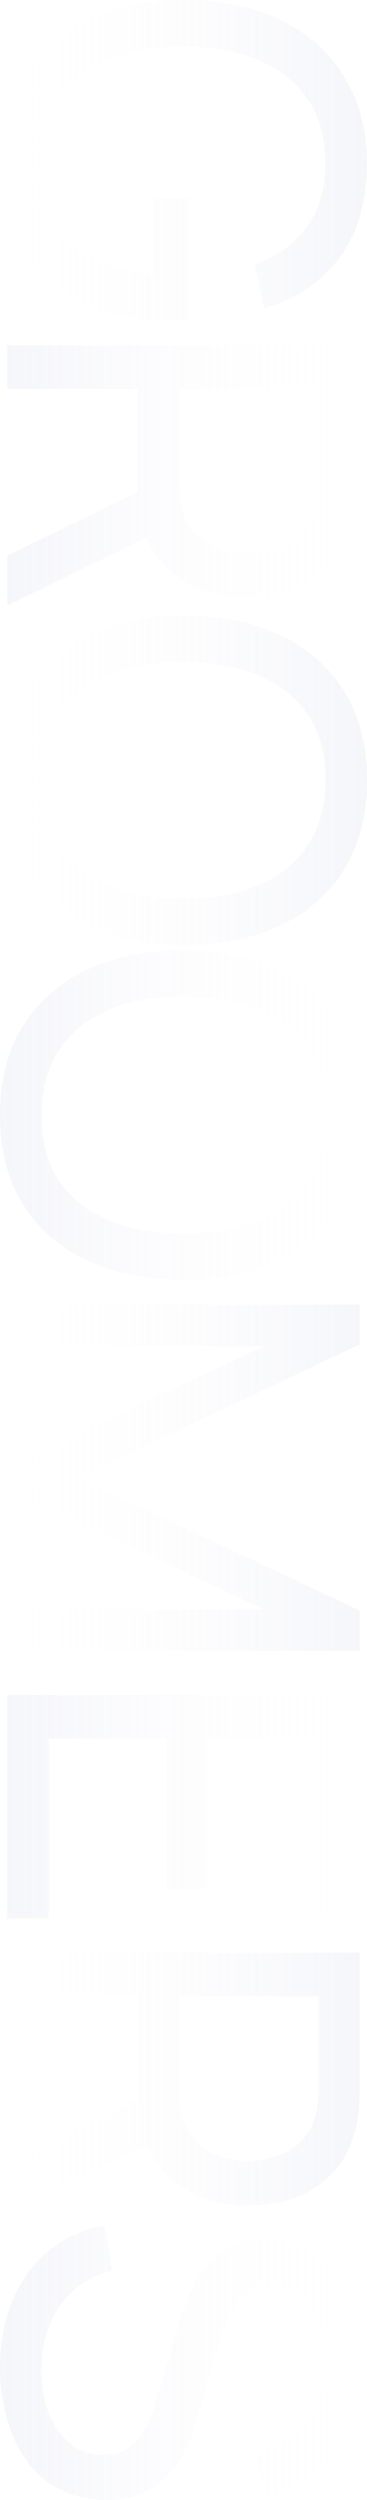 <svg width="88" height="599" viewBox="0 0 88 599" fill="none" xmlns="http://www.w3.org/2000/svg">
<g opacity="0.2">
<path d="M4.38662e-05 567.321C4.41282e-05 561.326 1.017 555.919 3.051 551.1C5.084 546.32 7.979 542.362 11.733 539.228C15.527 536.132 20.005 534.114 25.168 533.174L26.869 543.988C21.55 545.36 17.385 548.2 14.373 552.51C11.401 556.86 9.915 561.973 9.915 567.85C9.915 571.651 10.501 575.079 11.675 578.135C12.887 581.231 14.608 583.68 16.837 585.482C19.067 587.285 21.707 588.186 24.757 588.186C26.635 588.186 28.238 587.853 29.568 587.187C30.937 586.56 32.091 585.678 33.029 584.542C34.007 583.445 34.828 582.191 35.493 580.78C36.158 579.37 36.706 577.9 37.136 576.372L43.531 554.803C44.235 552.452 45.115 550.179 46.171 547.985C47.266 545.791 48.615 543.832 50.219 542.107C51.861 540.383 53.817 539.012 56.085 537.993C58.393 536.975 61.111 536.465 64.24 536.465C69.246 536.465 73.509 537.758 77.029 540.344C80.588 542.969 83.307 546.516 85.184 550.982C87.061 555.449 87.981 560.484 87.941 566.087C87.902 571.768 86.885 576.842 84.891 581.309C82.935 585.815 80.119 589.537 76.443 592.476C72.766 595.454 68.366 597.452 63.243 598.471L61.307 587.363C64.749 586.775 67.701 585.463 70.165 583.425C72.668 581.427 74.585 578.919 75.915 575.902C77.284 572.885 77.988 569.574 78.027 565.969C78.066 562.521 77.518 559.406 76.384 556.624C75.25 553.843 73.666 551.629 71.632 549.983C69.637 548.337 67.33 547.515 64.709 547.515C62.128 547.515 60.036 548.259 58.432 549.748C56.868 551.237 55.616 553.059 54.677 555.214C53.778 557.408 53.035 559.544 52.448 561.62L47.813 577.724C47.305 579.566 46.601 581.681 45.701 584.072C44.802 586.501 43.531 588.852 41.888 591.124C40.285 593.397 38.133 595.278 35.435 596.767C32.775 598.255 29.412 599 25.344 599C21.276 599 17.659 598.177 14.491 596.531C11.323 594.925 8.663 592.672 6.512 589.773C4.4 586.873 2.796 583.503 1.701 579.664C0.567 575.824 4.36743e-05 571.71 4.38662e-05 567.321Z" fill="url(#paint0_linear_678_89)"/>
<path d="M1.76 406.127L86.24 406.127L86.24 459.611L76.325 459.611L76.325 416.589L49.867 416.589L49.867 452.558L39.952 452.558L39.952 416.589L11.675 416.589L11.675 459.611L1.76 459.611L1.76 406.127Z" fill="url(#paint1_linear_678_89)"/>
<path d="M1.76 312.595L86.24 312.595L86.24 322.117L18.949 354.089L86.24 385.886L86.24 395.524L1.819 395.524L1.819 385.592L63.301 385.592L1.76 356.852L1.76 351.268L63.301 322.528L1.76 322.528L1.76 312.595Z" fill="url(#paint2_linear_678_89)"/>
<path d="M-1.16785e-05 267.173C-1.13103e-05 258.749 1.858 251.598 5.573 245.721C9.289 239.843 14.452 235.357 21.061 232.262C27.671 229.205 35.317 227.677 44 227.677C52.683 227.677 60.329 229.205 66.939 232.262C73.548 235.357 78.711 239.843 82.427 245.721C86.142 251.598 88 258.749 88 267.173C88 275.636 86.142 282.807 82.427 288.684C78.711 294.561 73.548 299.028 66.939 302.084C60.329 305.14 52.683 306.668 44 306.668C35.317 306.668 27.671 305.14 21.061 302.084C14.451 299.028 9.289 294.561 5.573 288.684C1.858 282.807 -1.20484e-05 275.636 -1.16785e-05 267.173ZM9.973 267.173C9.934 273.481 11.342 278.732 14.197 282.924C17.091 287.156 21.1 290.31 26.224 292.387C31.348 294.502 37.273 295.56 44 295.56C50.766 295.56 56.691 294.502 61.776 292.387C66.86 290.31 70.83 287.156 73.685 282.924C76.54 278.732 77.987 273.481 78.027 267.173C78.066 260.865 76.658 255.614 73.803 251.422C70.948 247.268 66.958 244.134 61.835 242.018C56.711 239.902 50.766 238.825 44 238.785C37.273 238.746 31.367 239.785 26.283 241.9C21.198 244.016 17.209 247.17 14.315 251.363C11.46 255.595 10.012 260.865 9.973 267.173Z" fill="url(#paint3_linear_678_89)"/>
<path d="M-8.17213e-06 186.957C-7.8039e-06 178.532 1.858 171.382 5.573 165.504C9.289 159.627 14.452 155.141 21.061 152.045C27.671 148.989 35.317 147.461 44 147.461C52.683 147.461 60.329 148.989 66.939 152.045C73.548 155.141 78.711 159.627 82.427 165.504C86.142 171.382 88 178.532 88 186.957C88 195.42 86.142 202.59 82.427 208.468C78.711 214.345 73.548 218.812 66.939 221.868C60.329 224.924 52.683 226.452 44 226.452C35.317 226.452 27.671 224.924 21.061 221.868C14.452 218.812 9.289 214.345 5.573 208.468C1.858 202.59 -8.54208e-06 195.42 -8.17213e-06 186.957ZM9.973 186.957C9.934 193.265 11.342 198.515 14.197 202.708C17.091 206.94 21.1 210.094 26.224 212.17C31.348 214.286 37.273 215.344 44 215.344C50.766 215.344 56.691 214.286 61.776 212.17C66.86 210.094 70.83 206.94 73.685 202.708C76.54 198.515 77.987 193.265 78.027 186.957C78.066 180.648 76.658 175.398 73.803 171.205C70.948 167.052 66.958 163.918 61.835 161.802C56.711 159.686 50.766 158.608 44 158.569C37.273 158.53 31.367 159.568 26.283 161.684C21.198 163.8 17.209 166.954 14.315 171.147C11.46 175.378 10.012 180.648 9.973 186.957Z" fill="url(#paint4_linear_678_89)"/>
<path d="M5.92611e-06 38.967C6.17959e-06 33.168 1.017 27.878 3.051 23.098C5.084 18.318 7.998 14.204 11.792 10.755C15.625 7.307 20.24 4.643 25.637 2.762C31.074 0.921 37.195 -2.22077e-06 44 -1.9233e-06C52.996 -1.53009e-06 60.779 1.606 67.349 4.819C73.92 8.032 78.985 12.558 82.544 18.396C86.142 24.234 87.941 31.091 87.941 38.967C87.941 48.449 85.732 56.089 81.312 61.888C76.932 67.687 70.928 71.684 63.301 73.878L61.131 63.299C66.254 61.535 70.341 58.636 73.392 54.6C76.443 50.565 77.968 45.53 77.968 39.496C78.007 33.187 76.599 27.937 73.744 23.744C70.928 19.591 66.958 16.456 61.835 14.341C56.711 12.225 50.766 11.147 44 11.108C37.273 11.069 31.367 12.107 26.283 14.223C21.198 16.339 17.209 19.493 14.315 23.686C11.46 27.917 10.012 33.187 9.973 39.496C9.934 44.942 10.971 49.526 13.083 53.248C15.195 56.971 18.245 59.851 22.235 61.888C26.224 63.926 31.015 65.16 36.608 65.591L36.608 47.606L45.232 47.606L45.232 76.64C44.45 76.758 43.511 76.817 42.416 76.817C41.36 76.856 40.636 76.875 40.245 76.875C32.541 76.875 25.637 75.426 19.536 72.526C13.474 69.666 8.702 65.415 5.221 59.772C1.74 54.169 5.56473e-06 47.234 5.92611e-06 38.967Z" fill="url(#paint5_linear_678_89)"/>
<path fill-rule="evenodd" clip-rule="evenodd" d="M86.24 82.737L1.76 82.737L1.76 93.199L32.971 93.199L32.971 117.952L1.76 133.106L1.76 145.095L35.202 128.763C36.798 132.688 39.262 135.84 42.592 138.219C47.403 141.628 53.074 143.332 59.605 143.332C64.103 143.332 68.19 142.549 71.867 140.981C75.582 139.414 78.652 137.063 81.077 133.929C83.502 130.833 85.067 126.993 85.771 122.409C85.966 121.351 86.084 120.254 86.123 119.118C86.201 117.981 86.24 117.002 86.24 116.179L86.24 82.737ZM42.885 115.826L42.885 93.199L76.325 93.199L76.325 115.826C76.325 116.571 76.286 117.413 76.208 118.354C76.169 119.333 76.032 120.254 75.797 121.116C75.211 123.82 74.076 126.014 72.395 127.699C70.713 129.423 68.738 130.676 66.469 131.46C64.24 132.244 61.952 132.636 59.605 132.636C57.259 132.636 54.951 132.244 52.683 131.46C50.453 130.676 48.498 129.423 46.816 127.699C45.173 126.014 44.039 123.82 43.413 121.116C43.218 120.254 43.081 119.333 43.003 118.354C42.924 117.413 42.885 116.571 42.885 115.826Z" fill="url(#paint6_linear_678_89)"/>
<path fill-rule="evenodd" clip-rule="evenodd" d="M86.24 467.862L1.76 467.862L1.76 478.324L32.971 478.324L32.971 503.077L1.76 518.231L1.76 530.221L35.202 513.888C36.798 517.813 39.262 520.965 42.592 523.344C47.403 526.753 53.074 528.457 59.605 528.457C64.103 528.457 68.19 527.674 71.867 526.107C75.582 524.539 78.652 522.188 81.077 519.054C83.502 515.958 85.067 512.118 85.771 507.534C85.966 506.476 86.084 505.379 86.123 504.243C86.201 503.107 86.24 502.127 86.24 501.304L86.24 467.862ZM32.971 504.36L32.971 503.077L36.139 501.539L39.307 511.883L35.202 513.888L35.202 513.888C34.511 512.189 33.982 510.345 33.616 508.357L32.971 504.36ZM42.885 500.952L42.885 478.324L76.325 478.324L76.325 500.952C76.325 501.696 76.286 502.538 76.208 503.479C76.169 504.458 76.032 505.379 75.797 506.241C75.211 508.945 74.076 511.139 72.395 512.824C70.713 514.548 68.738 515.802 66.469 516.585C64.24 517.369 61.952 517.761 59.605 517.761C57.259 517.761 54.951 517.369 52.683 516.585C50.453 515.802 48.498 514.548 46.816 512.824C45.173 511.139 44.039 508.945 43.413 506.241C43.218 505.379 43.081 504.458 43.003 503.479C42.924 502.538 42.885 501.696 42.885 500.952Z" fill="url(#paint7_linear_678_89)"/>
<path d="M32.971 504.36L33.616 508.357C33.982 510.345 34.511 512.189 35.202 513.888L35.202 513.888L39.307 511.883L36.139 501.539L32.971 503.077L32.971 504.36Z" fill="url(#paint8_linear_678_89)"/>
</g>
<defs>
<linearGradient id="paint0_linear_678_89" x1="-0.161" y1="298.572" x2="88.161" y2="298.572" gradientUnits="userSpaceOnUse">
<stop stop-color="#CFD2E7"/>
<stop offset="1" stop-color="white" stop-opacity="0"/>
</linearGradient>
<linearGradient id="paint1_linear_678_89" x1="-0.161" y1="298.572" x2="88.161" y2="298.572" gradientUnits="userSpaceOnUse">
<stop stop-color="#CFD2E7"/>
<stop offset="1" stop-color="white" stop-opacity="0"/>
</linearGradient>
<linearGradient id="paint2_linear_678_89" x1="87.941" y1="38.438" x2="1.27909e-05" y2="38.438" gradientUnits="userSpaceOnUse">
<stop stop-color="#CFD2E7"/>
<stop offset="1" stop-color="white" stop-opacity="0"/>
</linearGradient>
<linearGradient id="paint3_linear_678_89" x1="-0.161" y1="298.572" x2="88.161" y2="298.572" gradientUnits="userSpaceOnUse">
<stop stop-color="#CFD2E7"/>
<stop offset="1" stop-color="white" stop-opacity="0"/>
</linearGradient>
<linearGradient id="paint4_linear_678_89" x1="87.941" y1="38.438" x2="1.27909e-05" y2="38.438" gradientUnits="userSpaceOnUse">
<stop stop-color="#CFD2E7"/>
<stop offset="1" stop-color="white" stop-opacity="0"/>
</linearGradient>
<linearGradient id="paint5_linear_678_89" x1="87.941" y1="38.438" x2="1.27909e-05" y2="38.438" gradientUnits="userSpaceOnUse">
<stop stop-color="#CFD2E7"/>
<stop offset="1" stop-color="white" stop-opacity="0"/>
</linearGradient>
<linearGradient id="paint6_linear_678_89" x1="-0.161" y1="298.572" x2="88.161" y2="298.572" gradientUnits="userSpaceOnUse">
<stop stop-color="#CFD2E7"/>
<stop offset="1" stop-color="white" stop-opacity="0"/>
</linearGradient>
<linearGradient id="paint7_linear_678_89" x1="87.941" y1="38.438" x2="1.27909e-05" y2="38.438" gradientUnits="userSpaceOnUse">
<stop stop-color="#CFD2E7"/>
<stop offset="1" stop-color="white" stop-opacity="0"/>
</linearGradient>
<linearGradient id="paint8_linear_678_89" x1="87.941" y1="38.438" x2="1.27909e-05" y2="38.438" gradientUnits="userSpaceOnUse">
<stop stop-color="#CFD2E7"/>
<stop offset="1" stop-color="white" stop-opacity="0"/>
</linearGradient>
</defs>
</svg>

